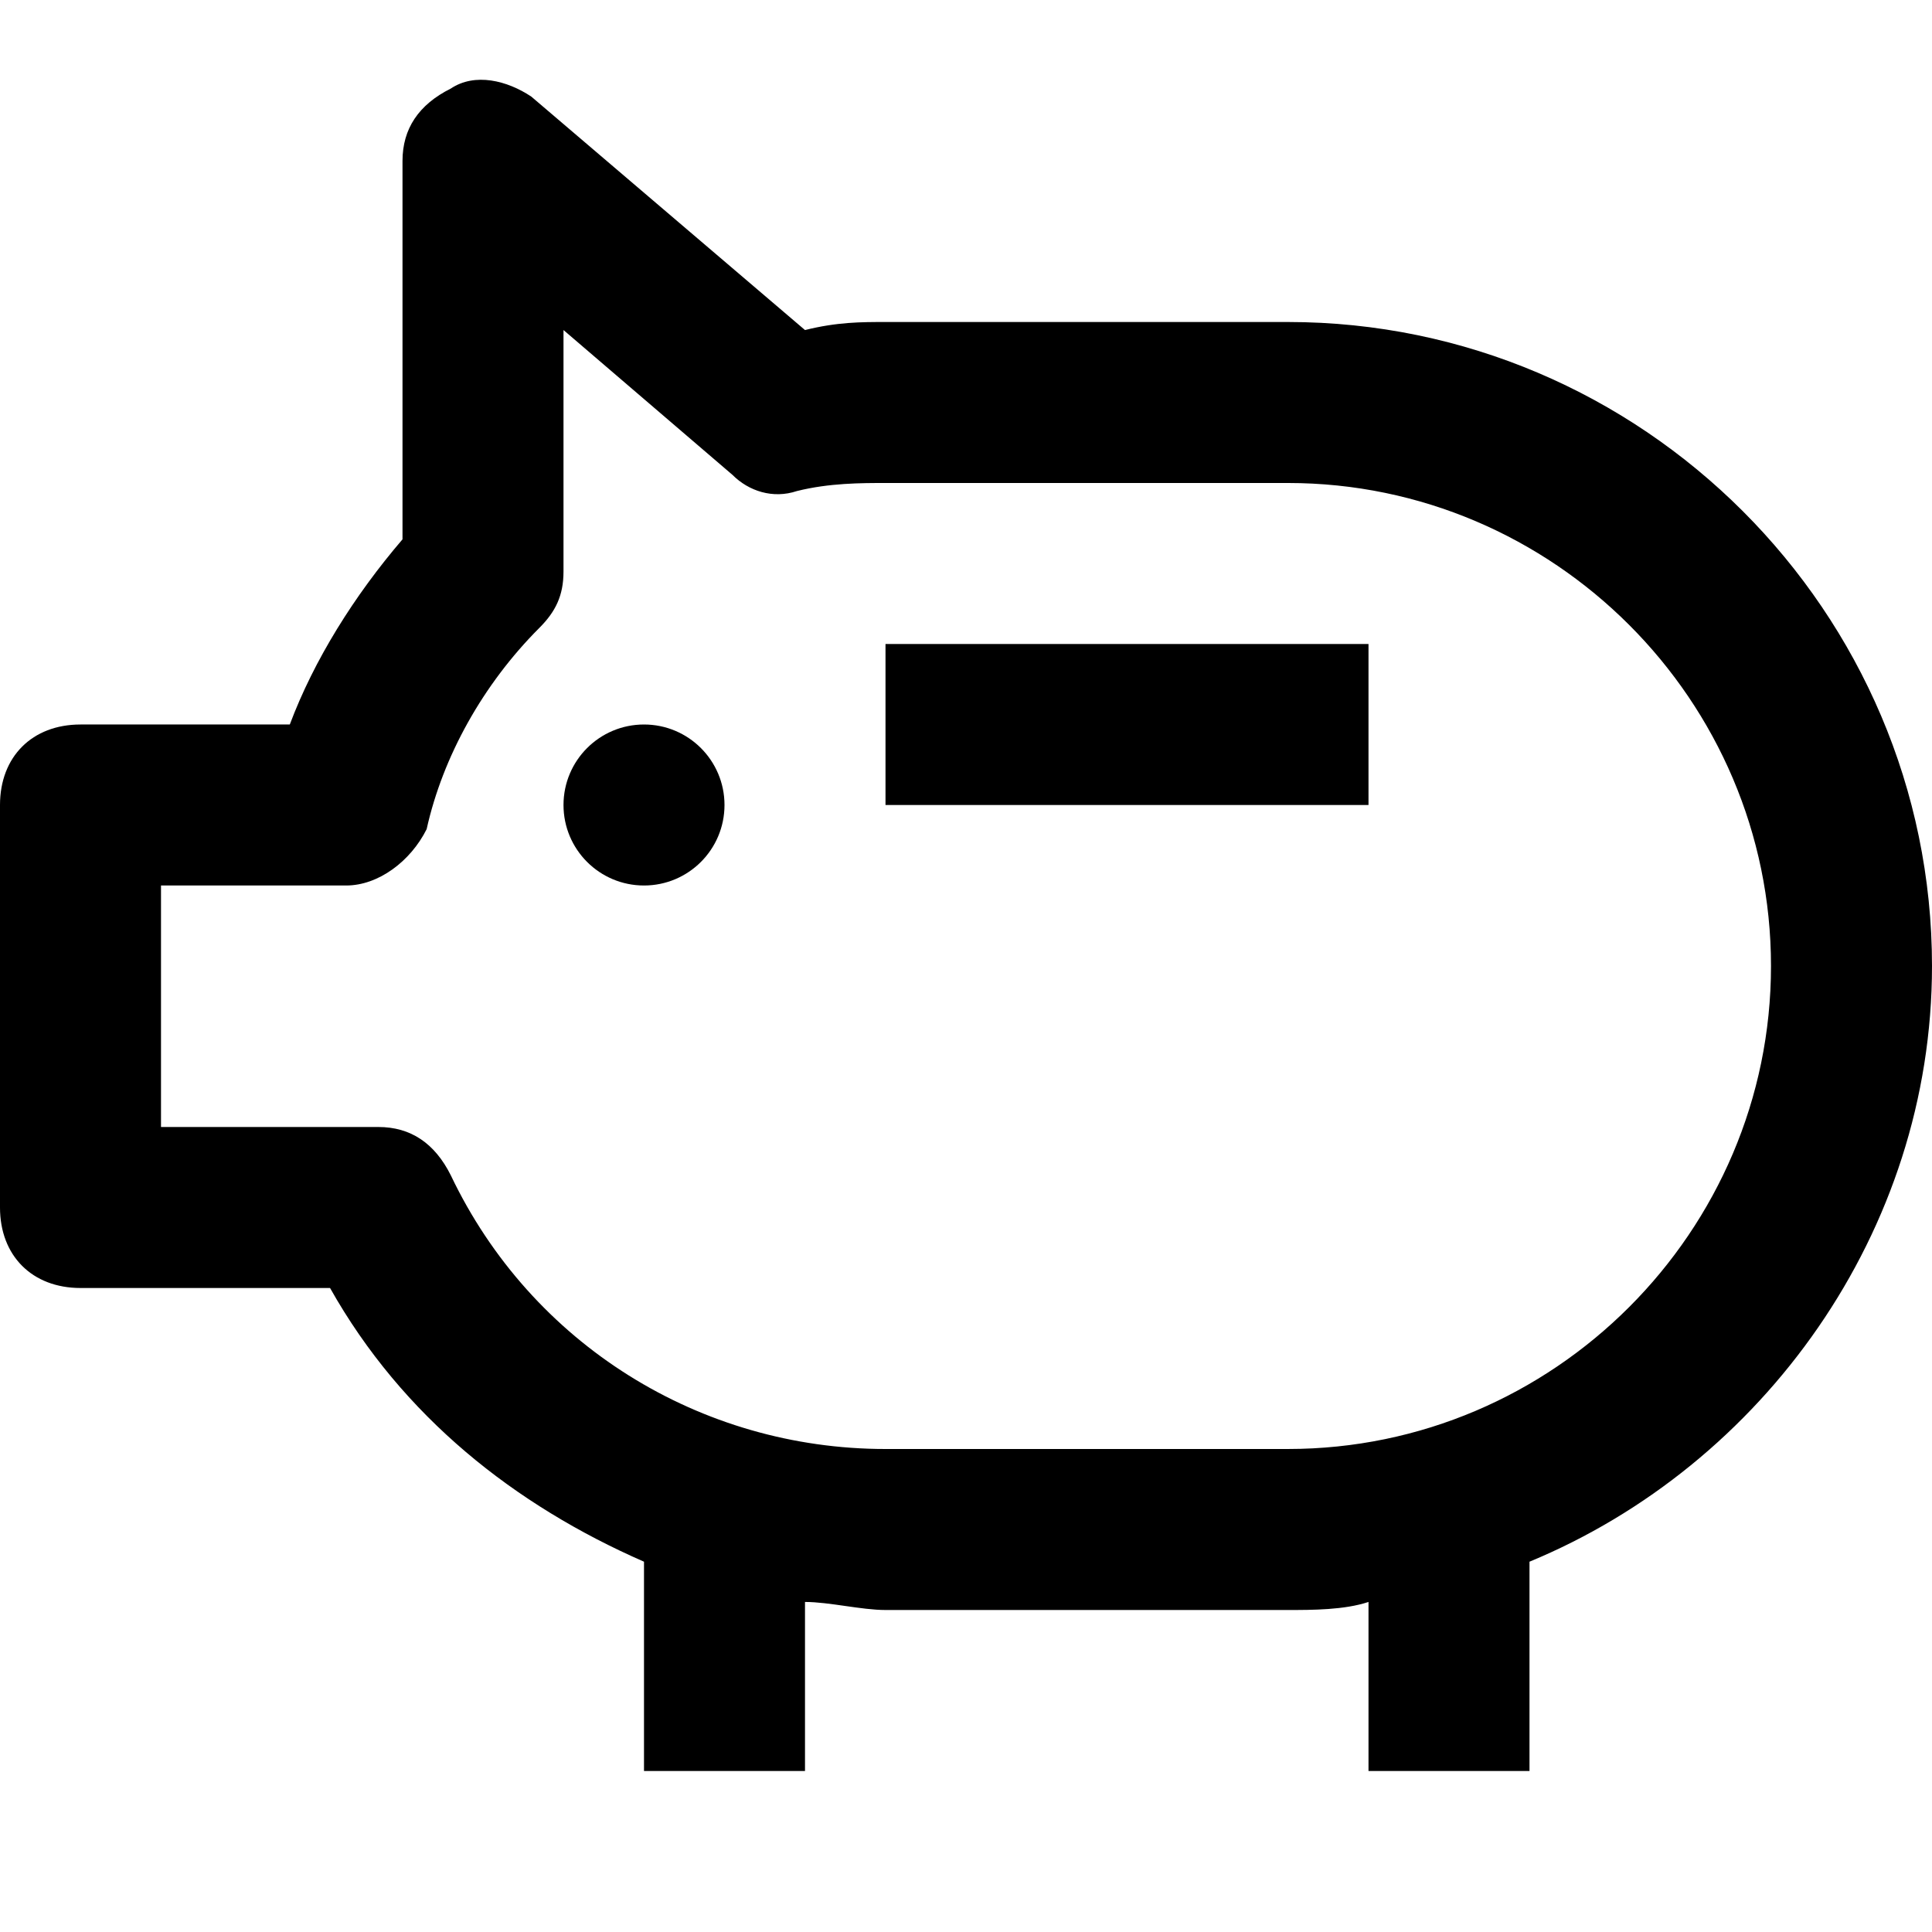 <svg xmlns="http://www.w3.org/2000/svg" viewBox="0 0 24 24" enable-background="new 0 0 24 24"><path d="M16 4h-5c-.3 0-.6 0-1 .1L6.6 1.2c-.3-.2-.7-.3-1-.1-.4.2-.6.5-.6.9v4.7c-.6.7-1.1 1.5-1.4 2.3H1c-.6 0-1 .4-1 1v5c0 .6.4 1 1 1h3.1c.9 1.6 2.3 2.7 3.9 3.4V22h2v-2.1c.3 0 .7.1 1 .1h5c.3 0 .7 0 1-.1V22h2v-2.6c2.9-1.2 5-4.1 5-7.4 0-4.4-3.6-8-8-8zm0 14h-5c-2.3 0-4.4-1.3-5.4-3.4-.2-.4-.5-.6-.9-.6H2v-3h2.3c.4 0 .8-.3 1-.7.2-.9.7-1.8 1.4-2.5.2-.2.3-.4.3-.7v-3l2.1 1.8c.2.2.5.3.8.2.4-.1.8-.1 1.1-.1h5c3.3 0 6 2.7 6 6s-2.7 6-6 6zM11 8h6v2h-6z"/><circle cx="8" cy="10" r="1"/></svg>